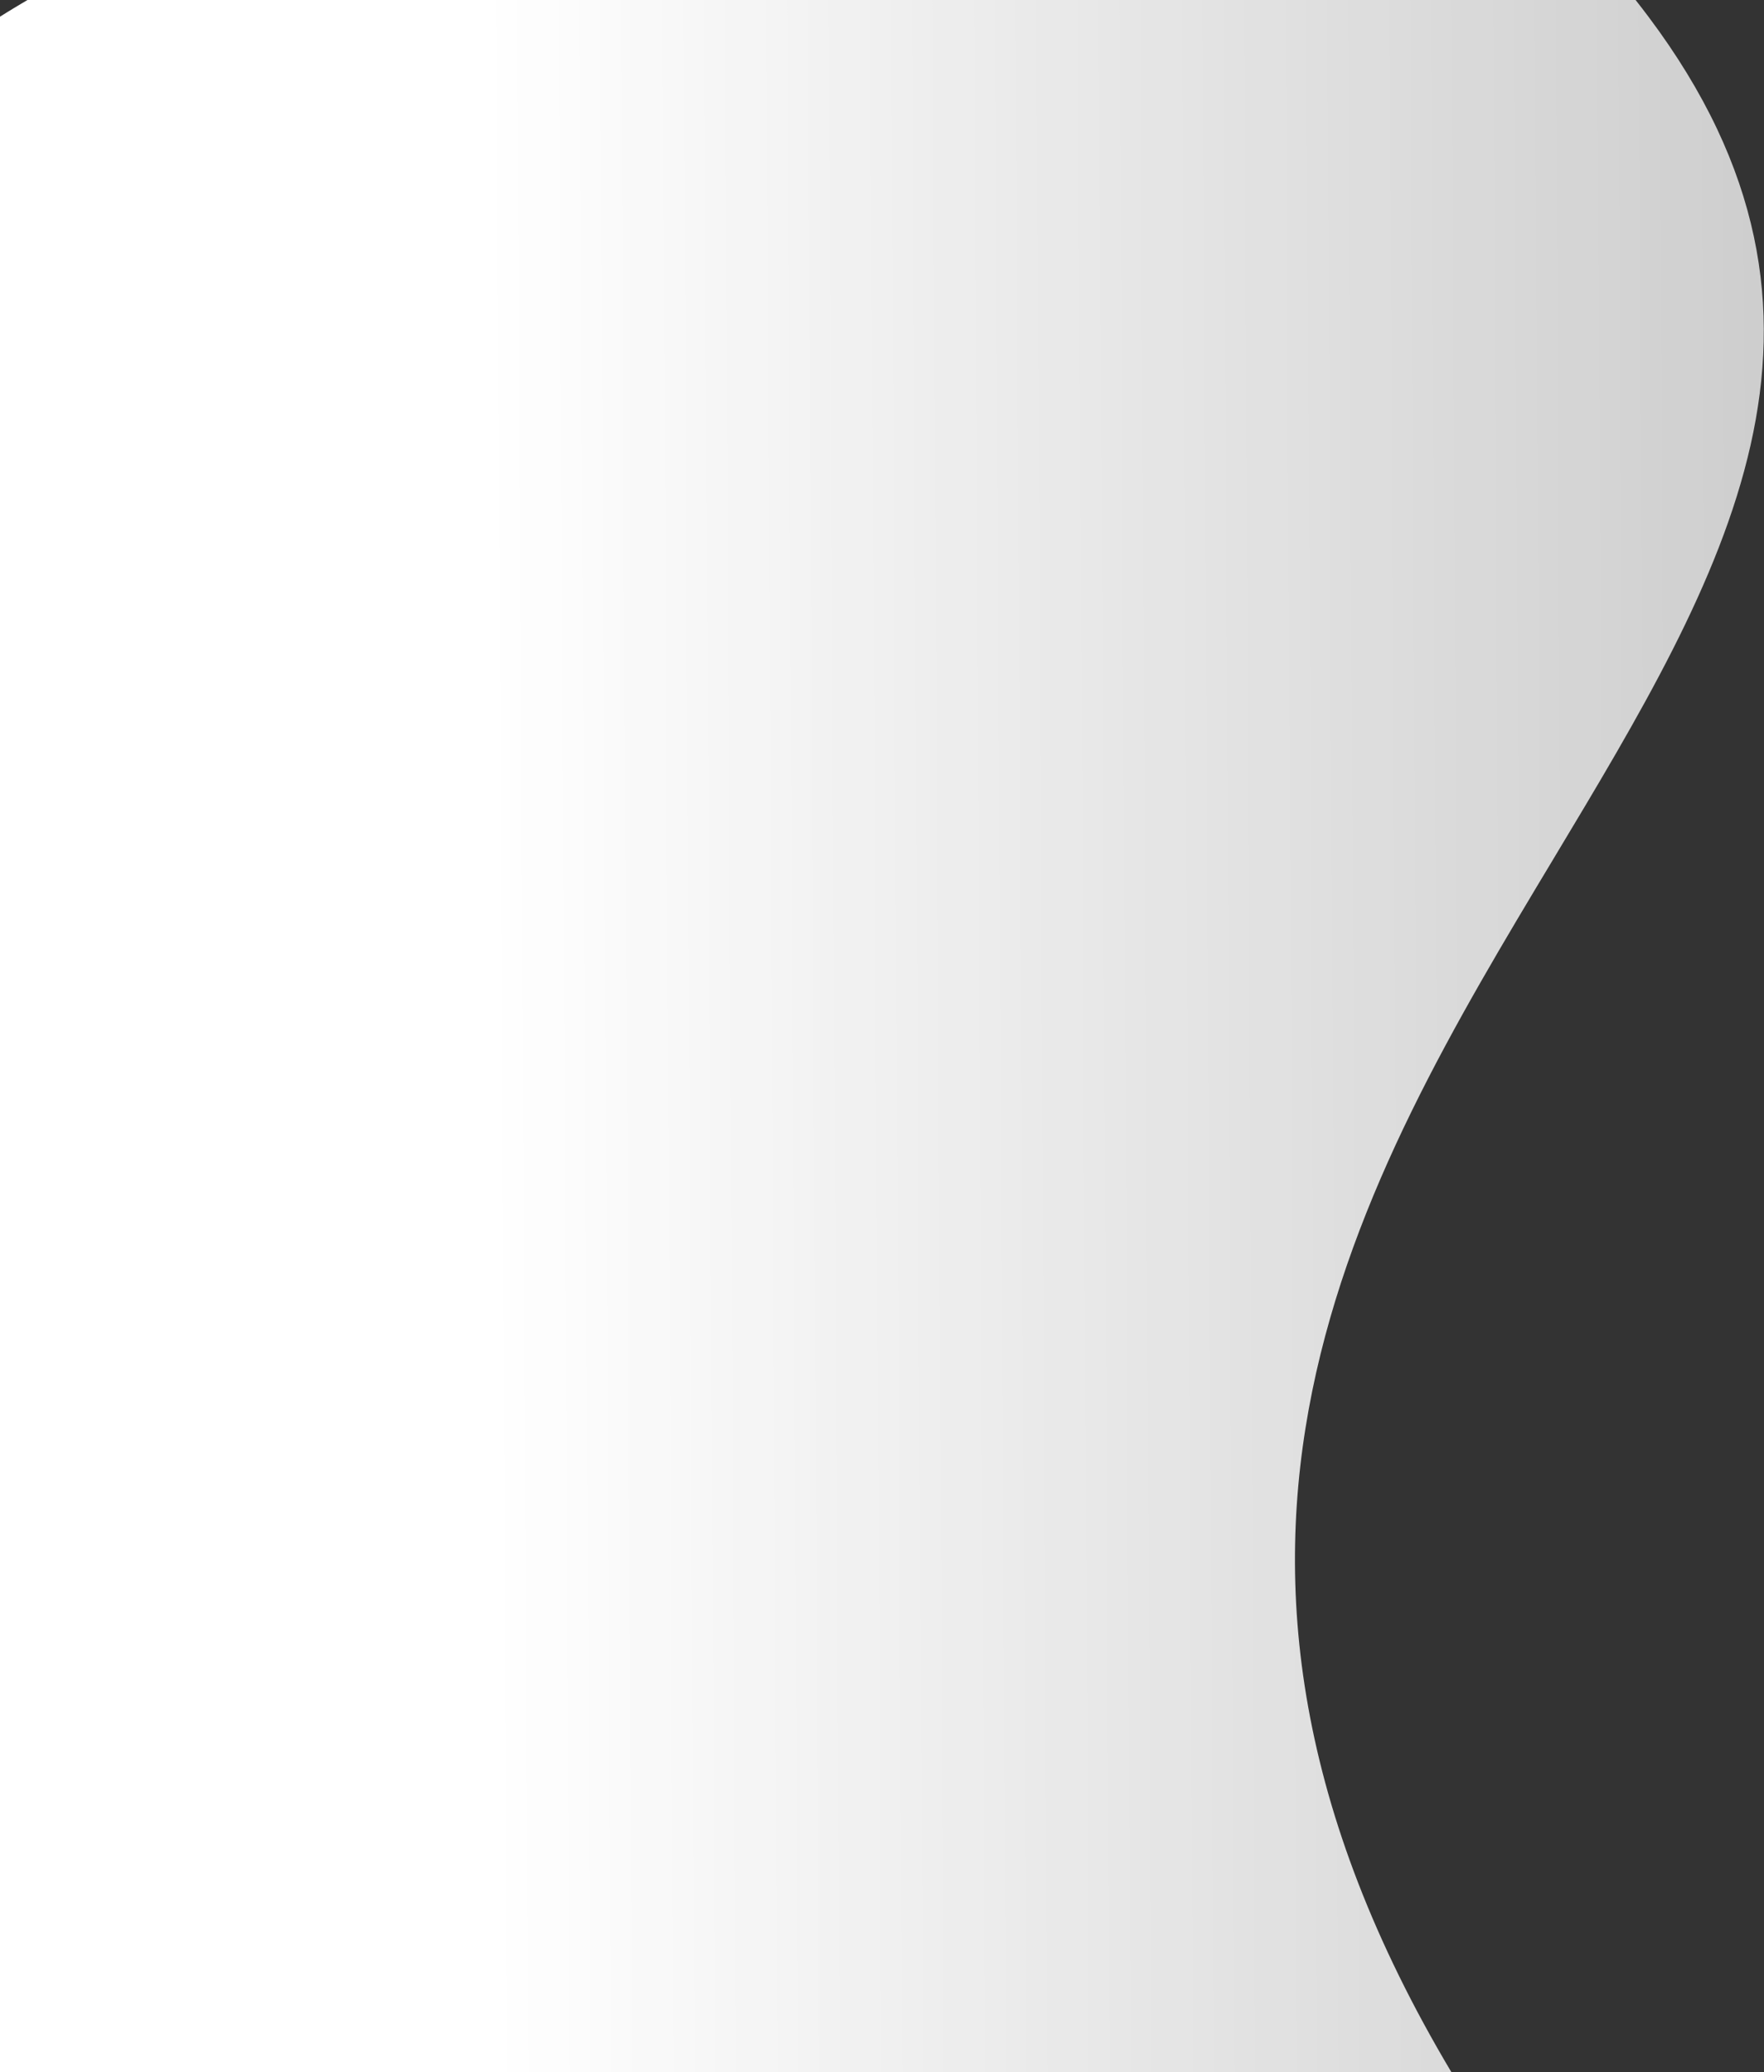 <svg width="613" height="720" viewBox="0 0 613 720" fill="none" xmlns="http://www.w3.org/2000/svg">
<rect x="0" y="0" width="613" height="720" fill="#333333" stroke="none"/>
<path fill-rule="evenodd" clip-rule="evenodd" d="M9.546 0C3.339 3.666 0 5.795 0 5.795V720H504.392C395.915 538 471.997 411.34 540.028 298.084C599.123 199.702 652.143 111.435 572.836 5.795C571.362 3.832 569.876 1.901 568.377 0L9.546 0Z" fill="url(#paint0_linear)"/>
<defs>
<linearGradient id="paint0_linear" x1="171" y1="397.5" x2="2011.5" y2="387.5" gradientUnits="userSpaceOnUse">
<stop stop-color="white"/>
<stop offset="1" stop-color="white" stop-opacity="0"/>
</linearGradient>
</defs>
</svg>

